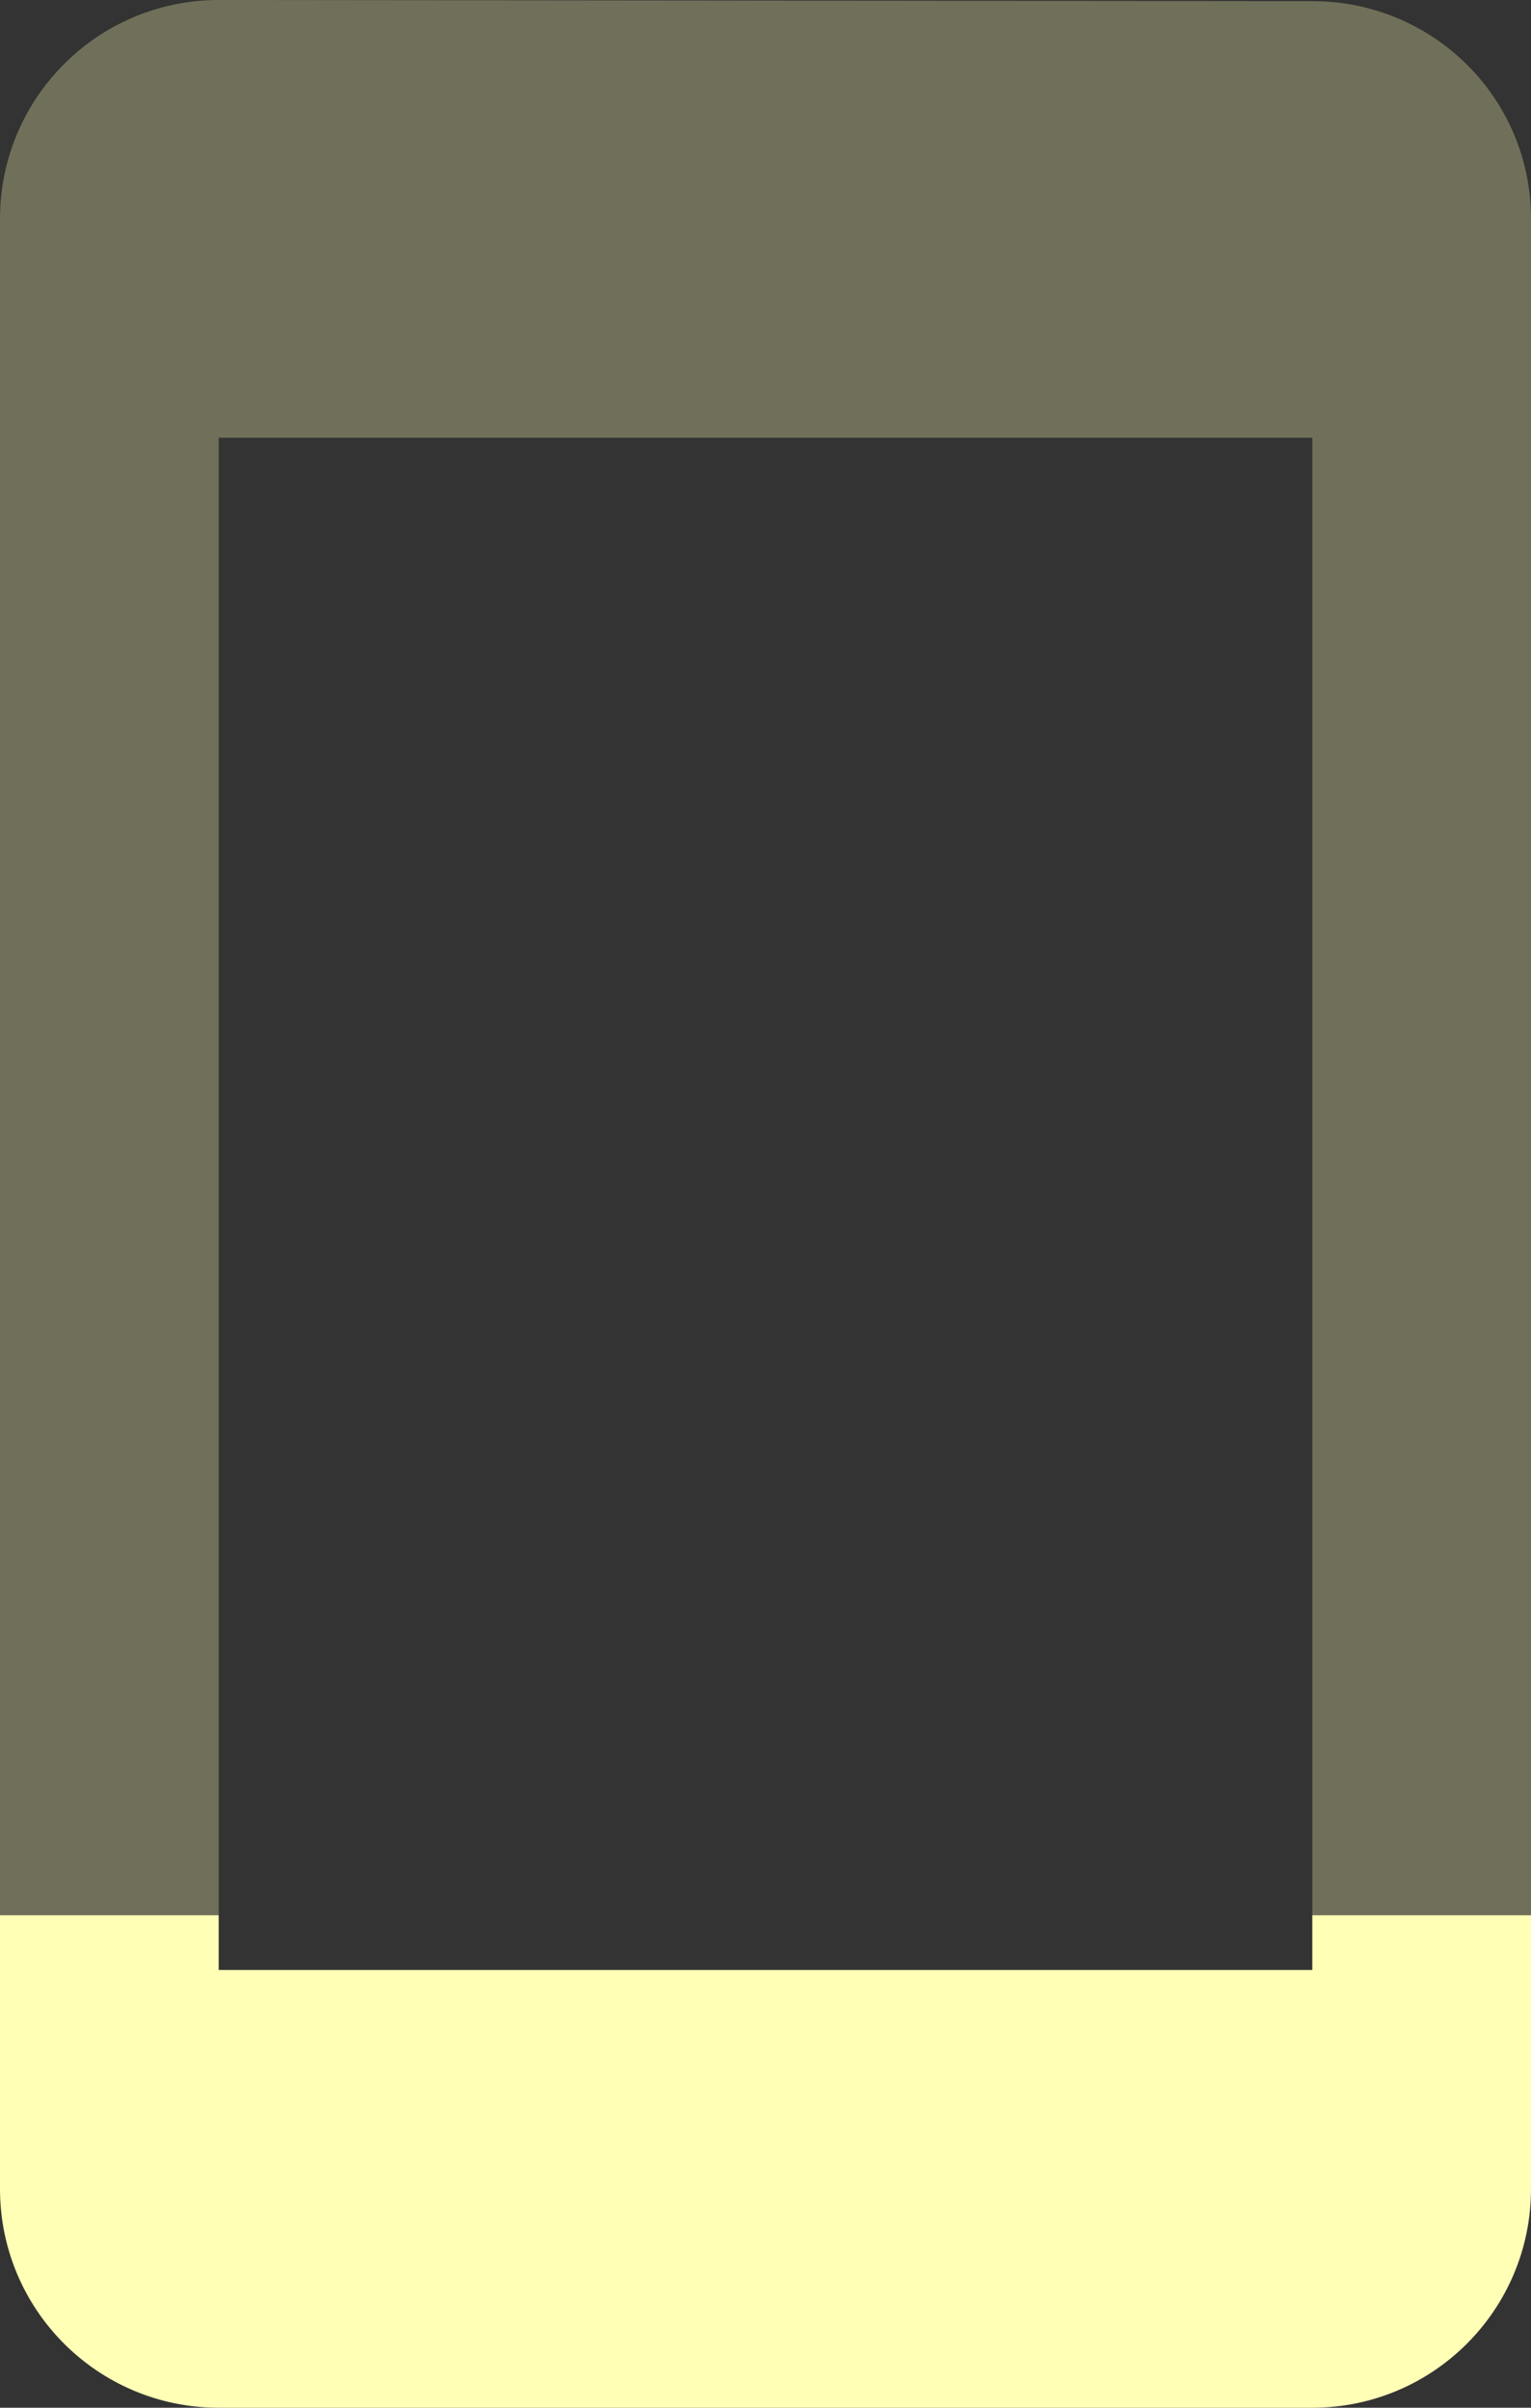 <svg fill="#ffffb6" height="44" version="1.1" viewBox="0 0 28 44" width="28" xmlns="http://www.w3.org/2000/svg"><rect x="0" y="0" width="28" height="44" fill="#333333" stroke="none"/><path d="M4 0C1.79 0 0 1.79 0 4l0 31 4 0 0-27 20 0 0 27 4 0 0-31C28 1.79 26.21.021 24 .021L4 0Z" opacity=".3"/><path d="m0 35l0 5c0 2.21 1.79 4 4 4l20 0c2.21 0 4-1.79 4-4l0-5-4 0 0 1-20 0 0-1-4 0z"/></svg>